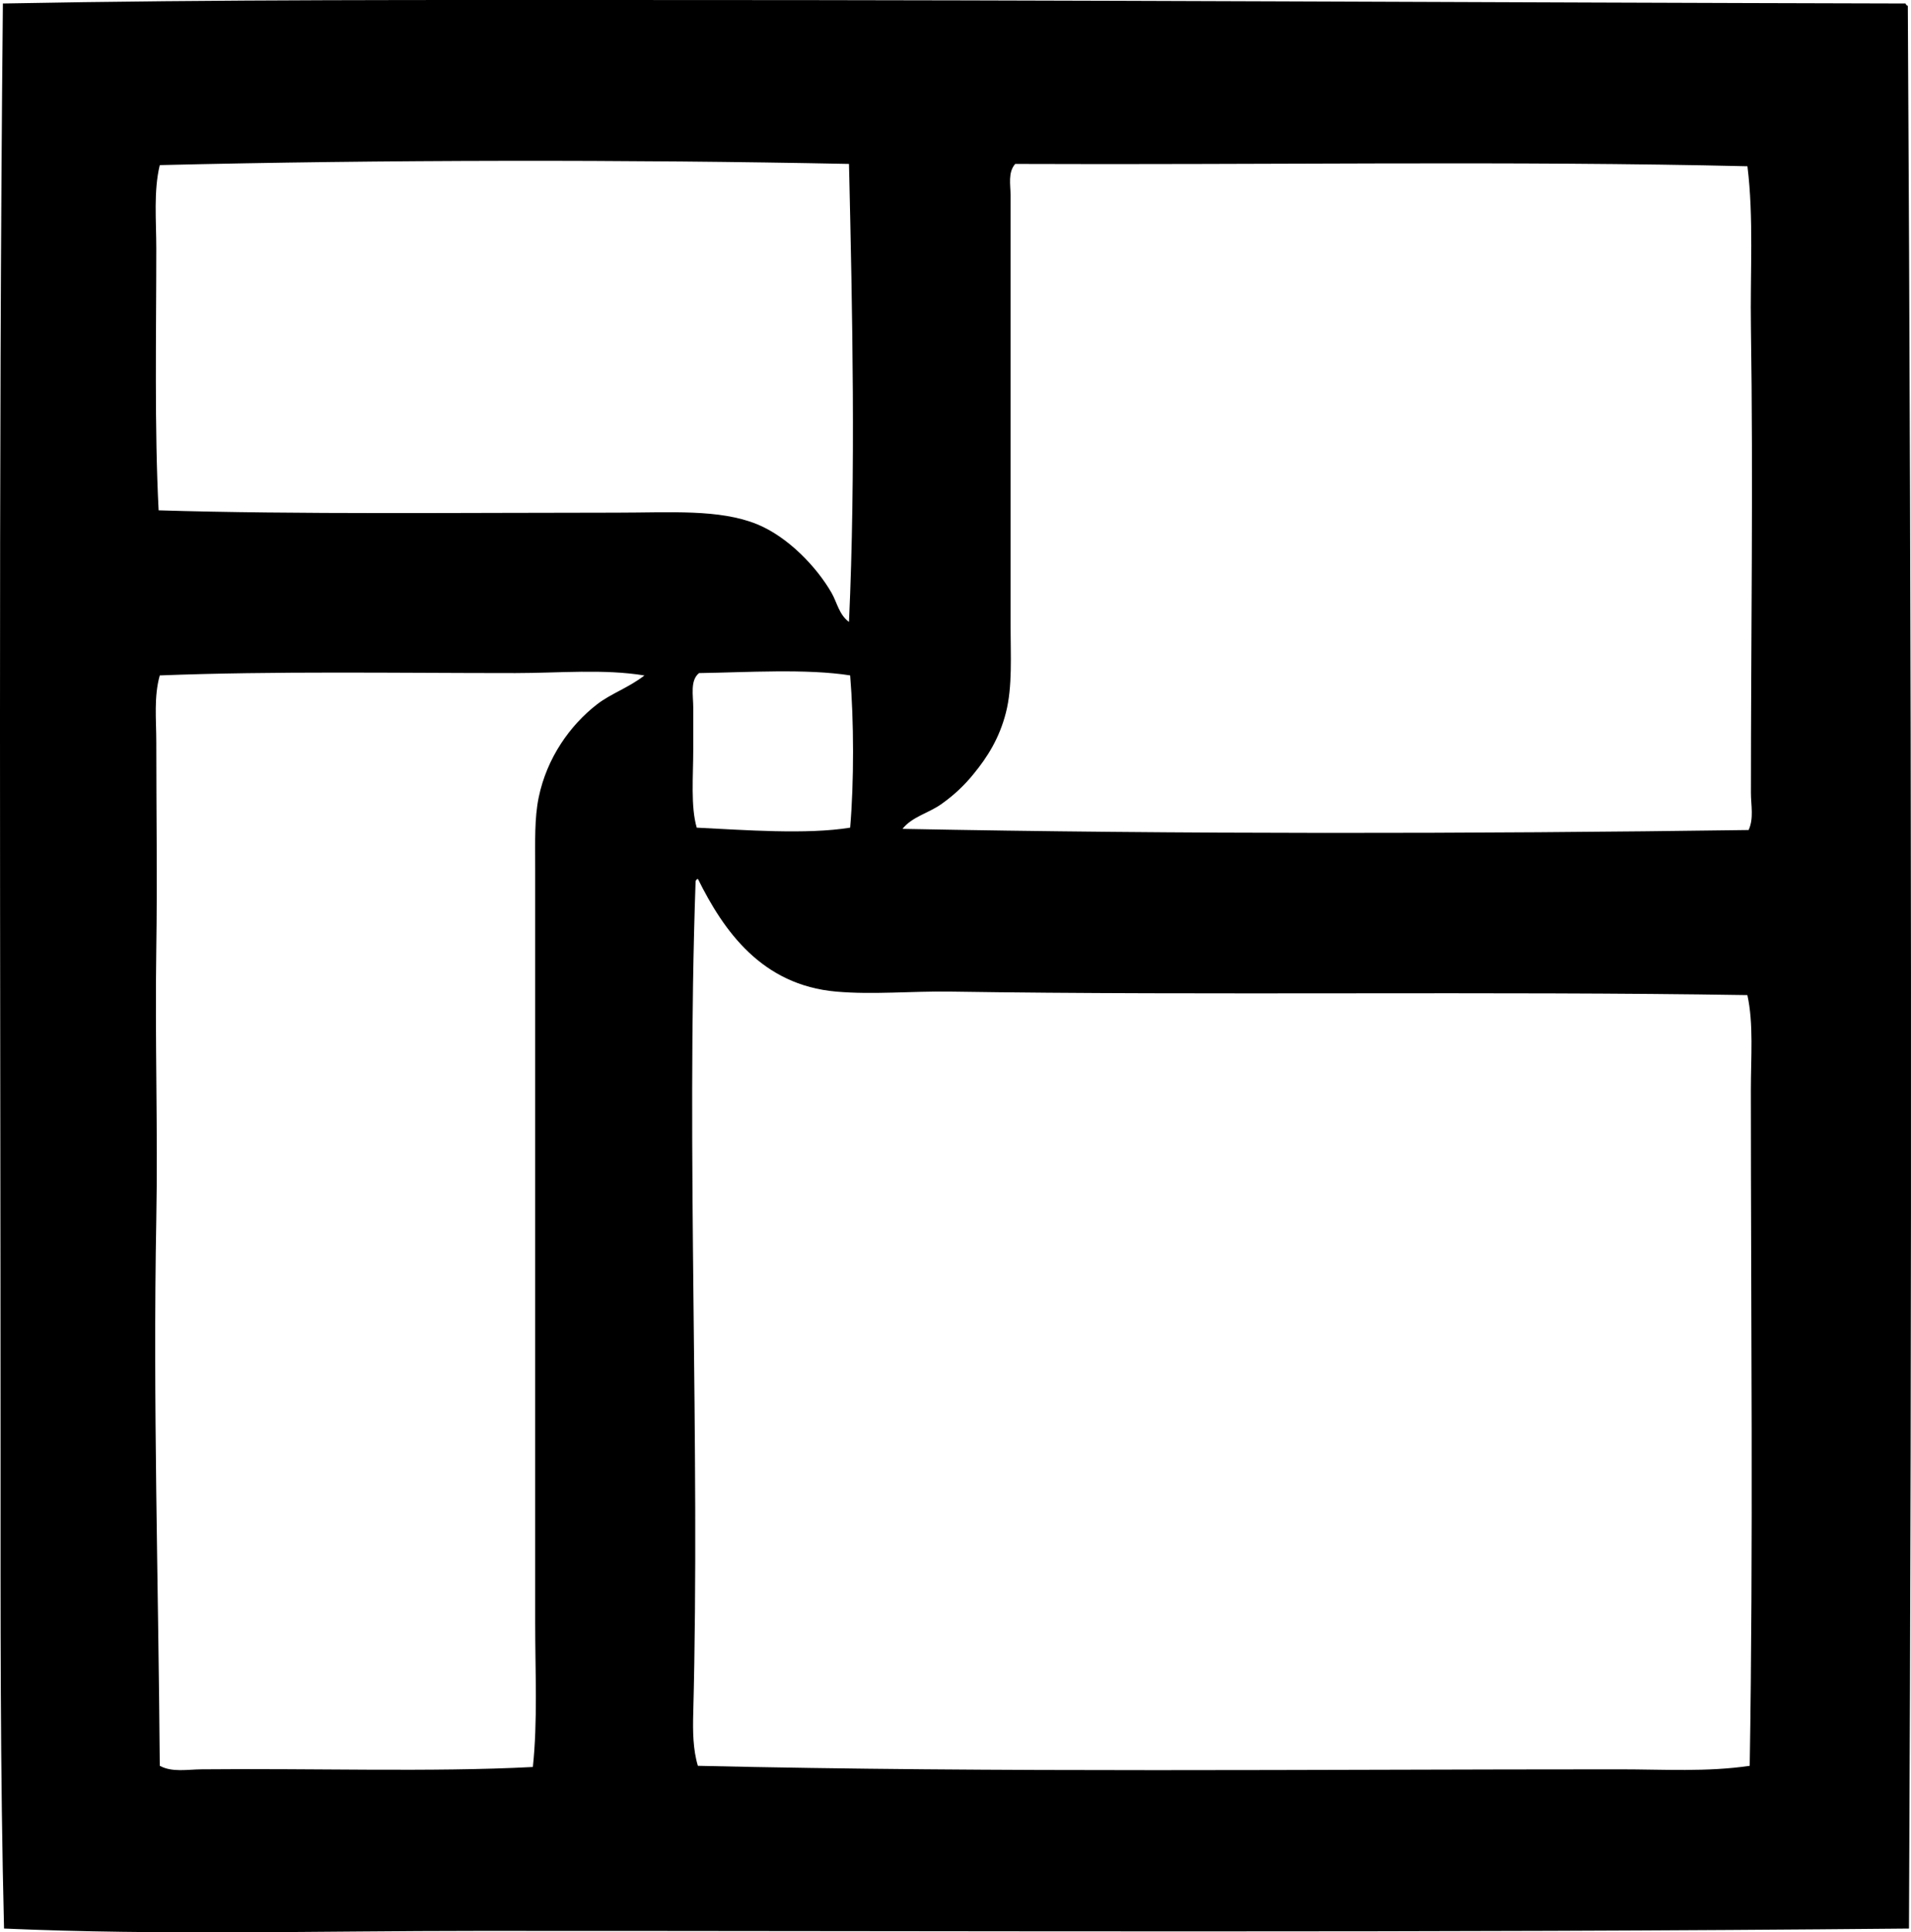 <?xml version="1.0" encoding="iso-8859-1"?>
<!-- Generator: Adobe Illustrator 19.2.0, SVG Export Plug-In . SVG Version: 6.00 Build 0)  -->
<svg version="1.1" xmlns="http://www.w3.org/2000/svg" xmlns:xlink="http://www.w3.org/1999/xlink" x="0px" y="0px"
	 viewBox="0 0 79.455 80.328" style="enable-background:new 0 0 79.455 80.328;" xml:space="preserve">
<g id="Air-Conditioning_x5F_59">
	<path style="fill-rule:evenodd;clip-rule:evenodd;" d="M79.226,0.145c0.021,0.043,0.042,0.087,0.097,0.097
		c0.157,27.239,0.177,53.447,0.048,79.928c-19.924,0.19-39.509,0.093-59.486,0.097C13.306,80.267,6.71,80.456,0.168,80.17
		c-0.162-6.512-0.145-13.047-0.145-19.716c0-20.095-0.094-40.962,0.097-60.309c9.005-0.172,17.884-0.143,26.916-0.144
		C44.344-0.003,61.929,0.105,79.226,0.145z M6.643,6.863c-0.262,1.082-0.145,2.289-0.145,3.478c0,3.62-0.079,7.467,0.097,10.873
		c5.658,0.176,12.845,0.097,19.039,0.097c2.238,0,4.275-0.158,5.847,0.483c1.273,0.52,2.473,1.769,3.093,2.851
		c0.229,0.399,0.312,0.907,0.725,1.209c0.283-6.196,0.142-12.911,0-19.04C26.172,6.63,15.905,6.638,6.643,6.863z M42.21,6.814
		c-0.311,0.356-0.193,0.865-0.193,1.305c0,6.021,0,11.843,0,17.831c0,1.293,0.085,2.587-0.193,3.673
		c-0.271,1.061-0.762,1.844-1.353,2.561c-0.389,0.48-0.832,0.892-1.353,1.257c-0.514,0.359-1.195,0.512-1.595,1.015
		c11.487,0.224,23.667,0.209,35.18,0.048c0.224-0.477,0.097-1.035,0.097-1.546c0-6.429,0.097-12.966,0-19.33
		c-0.035-2.295,0.121-4.564-0.145-6.717C63.007,6.68,52.267,6.859,42.21,6.814z M21.43,27.98
		c-4.935,0.001-10.015-0.089-14.787,0.097c-0.251,0.891-0.145,1.831-0.145,2.754c0,2.947,0.043,5.74,0,8.602
		c-0.058,3.81,0.068,7.614,0,11.26c-0.141,7.579,0.089,15.065,0.145,22.712c0.514,0.279,1.142,0.151,1.74,0.146
		c4.566-0.048,9.588,0.123,13.772-0.097c0.202-1.891,0.097-3.909,0.097-5.992c0-10.449,0-21.121,0-31.314
		c0-1.169-0.034-2.125,0.145-2.996c0.339-1.647,1.302-2.999,2.416-3.865c0.587-0.457,1.308-0.688,1.981-1.208
		C25.09,27.801,23.275,27.979,21.43,27.98z M29.066,27.98c-0.381,0.304-0.242,0.921-0.242,1.449c0,0.544,0,1.134,0,1.691
		c0,1.169-0.112,2.411,0.145,3.286c1.971,0.097,4.57,0.294,6.378,0c0.163-1.892,0.158-4.438,0-6.33
		C33.537,27.79,31.032,27.951,29.066,27.98z M39.504,41.221c-1.588-0.024-3.206,0.135-4.736,0c-3.098-0.272-4.681-2.523-5.751-4.687
		c-0.061,0.02-0.099,0.062-0.097,0.145c-0.395,11.317,0.195,23.37-0.097,34.552c-0.019,0.723-0.013,1.491,0.193,2.174
		c12.397,0.288,25.545,0.145,38.321,0.146c1.824,0,3.638,0.117,5.412-0.146c0.152-9.11,0.048-18.714,0.048-28.076
		c0-1.4,0.117-2.772-0.145-3.962C62.012,41.197,50.318,41.387,39.504,41.221z"/>
</g>
<g id="Layer_1">
</g>
</svg>
